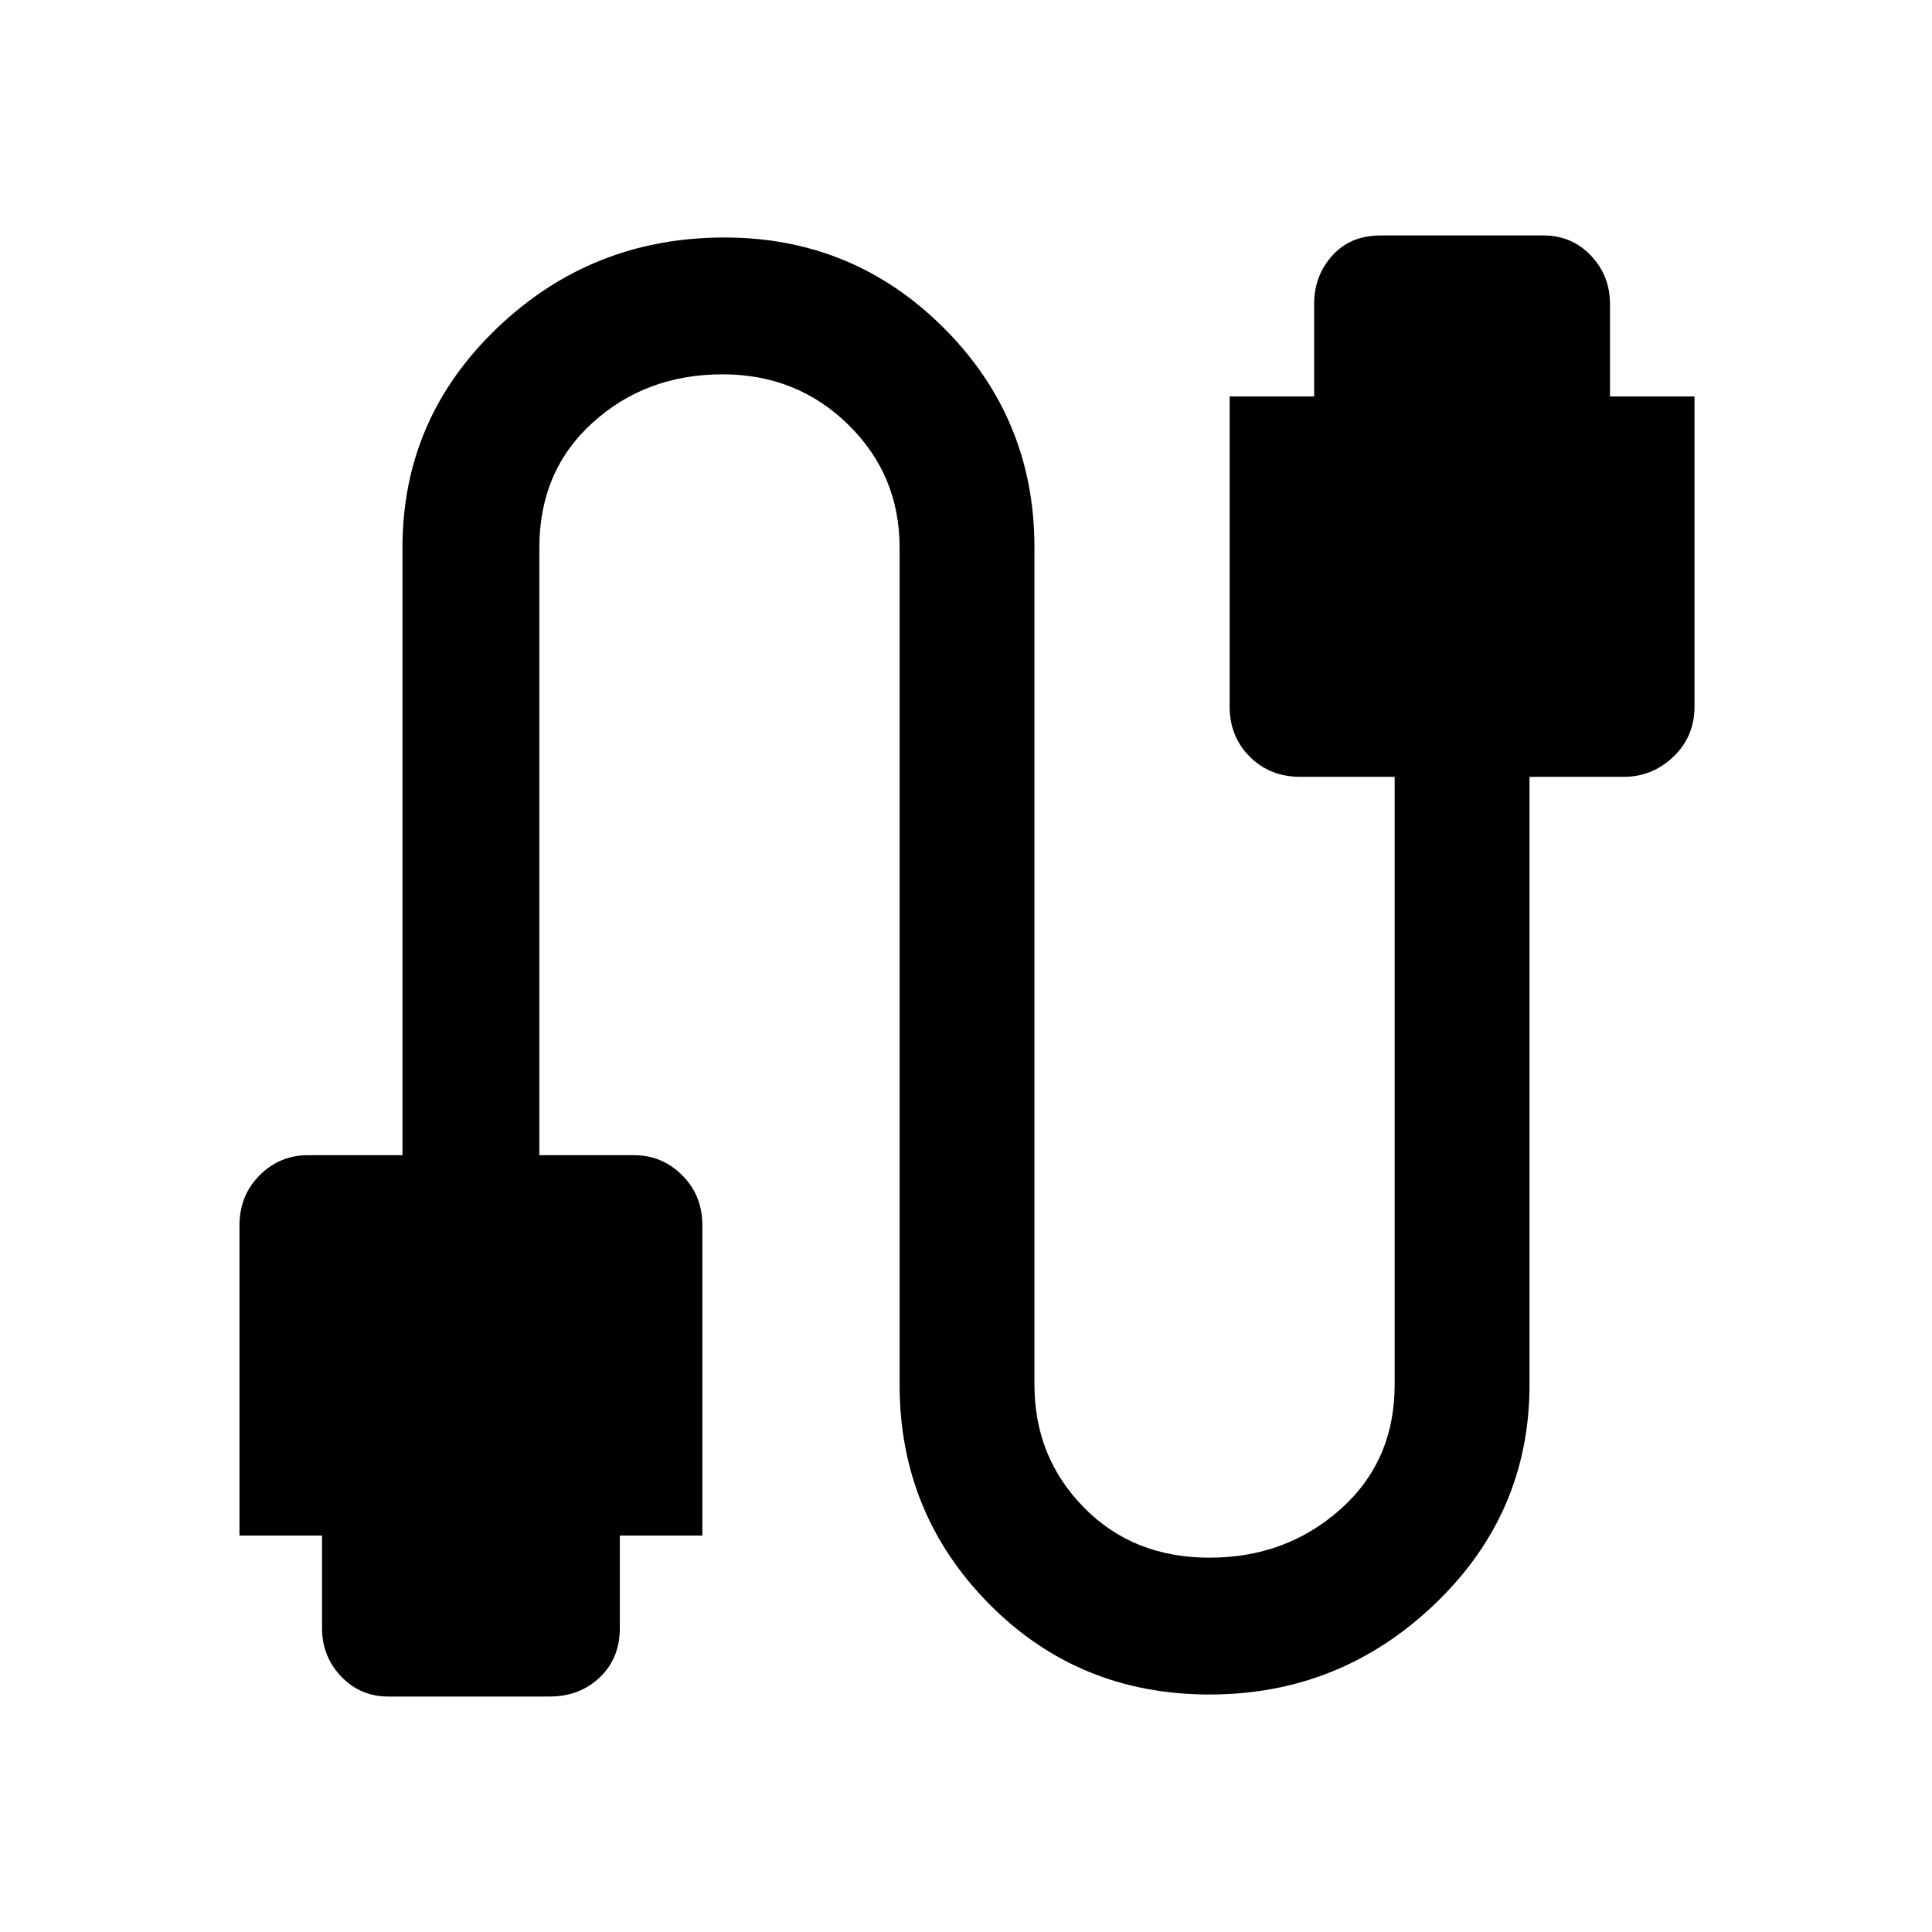 <svg xmlns="http://www.w3.org/2000/svg" height="40" width="40"><path d="M8.042 35.125q-.584 0-.98-.417-.395-.416-.395-1v-1.916H4.958v-6.417q0-.625.417-1.042.417-.416 1-.416h1.958V11.333q0-2.666 1.959-4.541Q12.25 4.917 15 4.917q2.667 0 4.542 1.875t1.875 4.541v17.334q0 1.5 1.021 2.541 1.02 1.042 2.604 1.042 1.583 0 2.708-1 1.125-1 1.125-2.583V16.083h-1.958q-.625 0-1.042-.416-.417-.417-.417-1.042V8.208h1.75V6.292q0-.584.375-1 .375-.417 1-.417h3.375q.584 0 .98.417.395.416.395 1v1.916h1.75v6.417q0 .625-.437 1.042-.438.416-1.021.416h-1.958v12.584q0 2.666-1.959 4.541-1.958 1.875-4.666 1.875-2.709 0-4.563-1.875-1.854-1.875-1.854-4.541V11.333q0-1.5-1.063-2.541Q16.5 7.75 14.958 7.75q-1.583 0-2.687 1-1.104 1-1.104 2.583v12.584h1.958q.583 0 1 .416.417.417.417 1.042v6.417h-1.709v1.916q0 .625-.416 1.021-.417.396-1.042.396Z"/></svg>